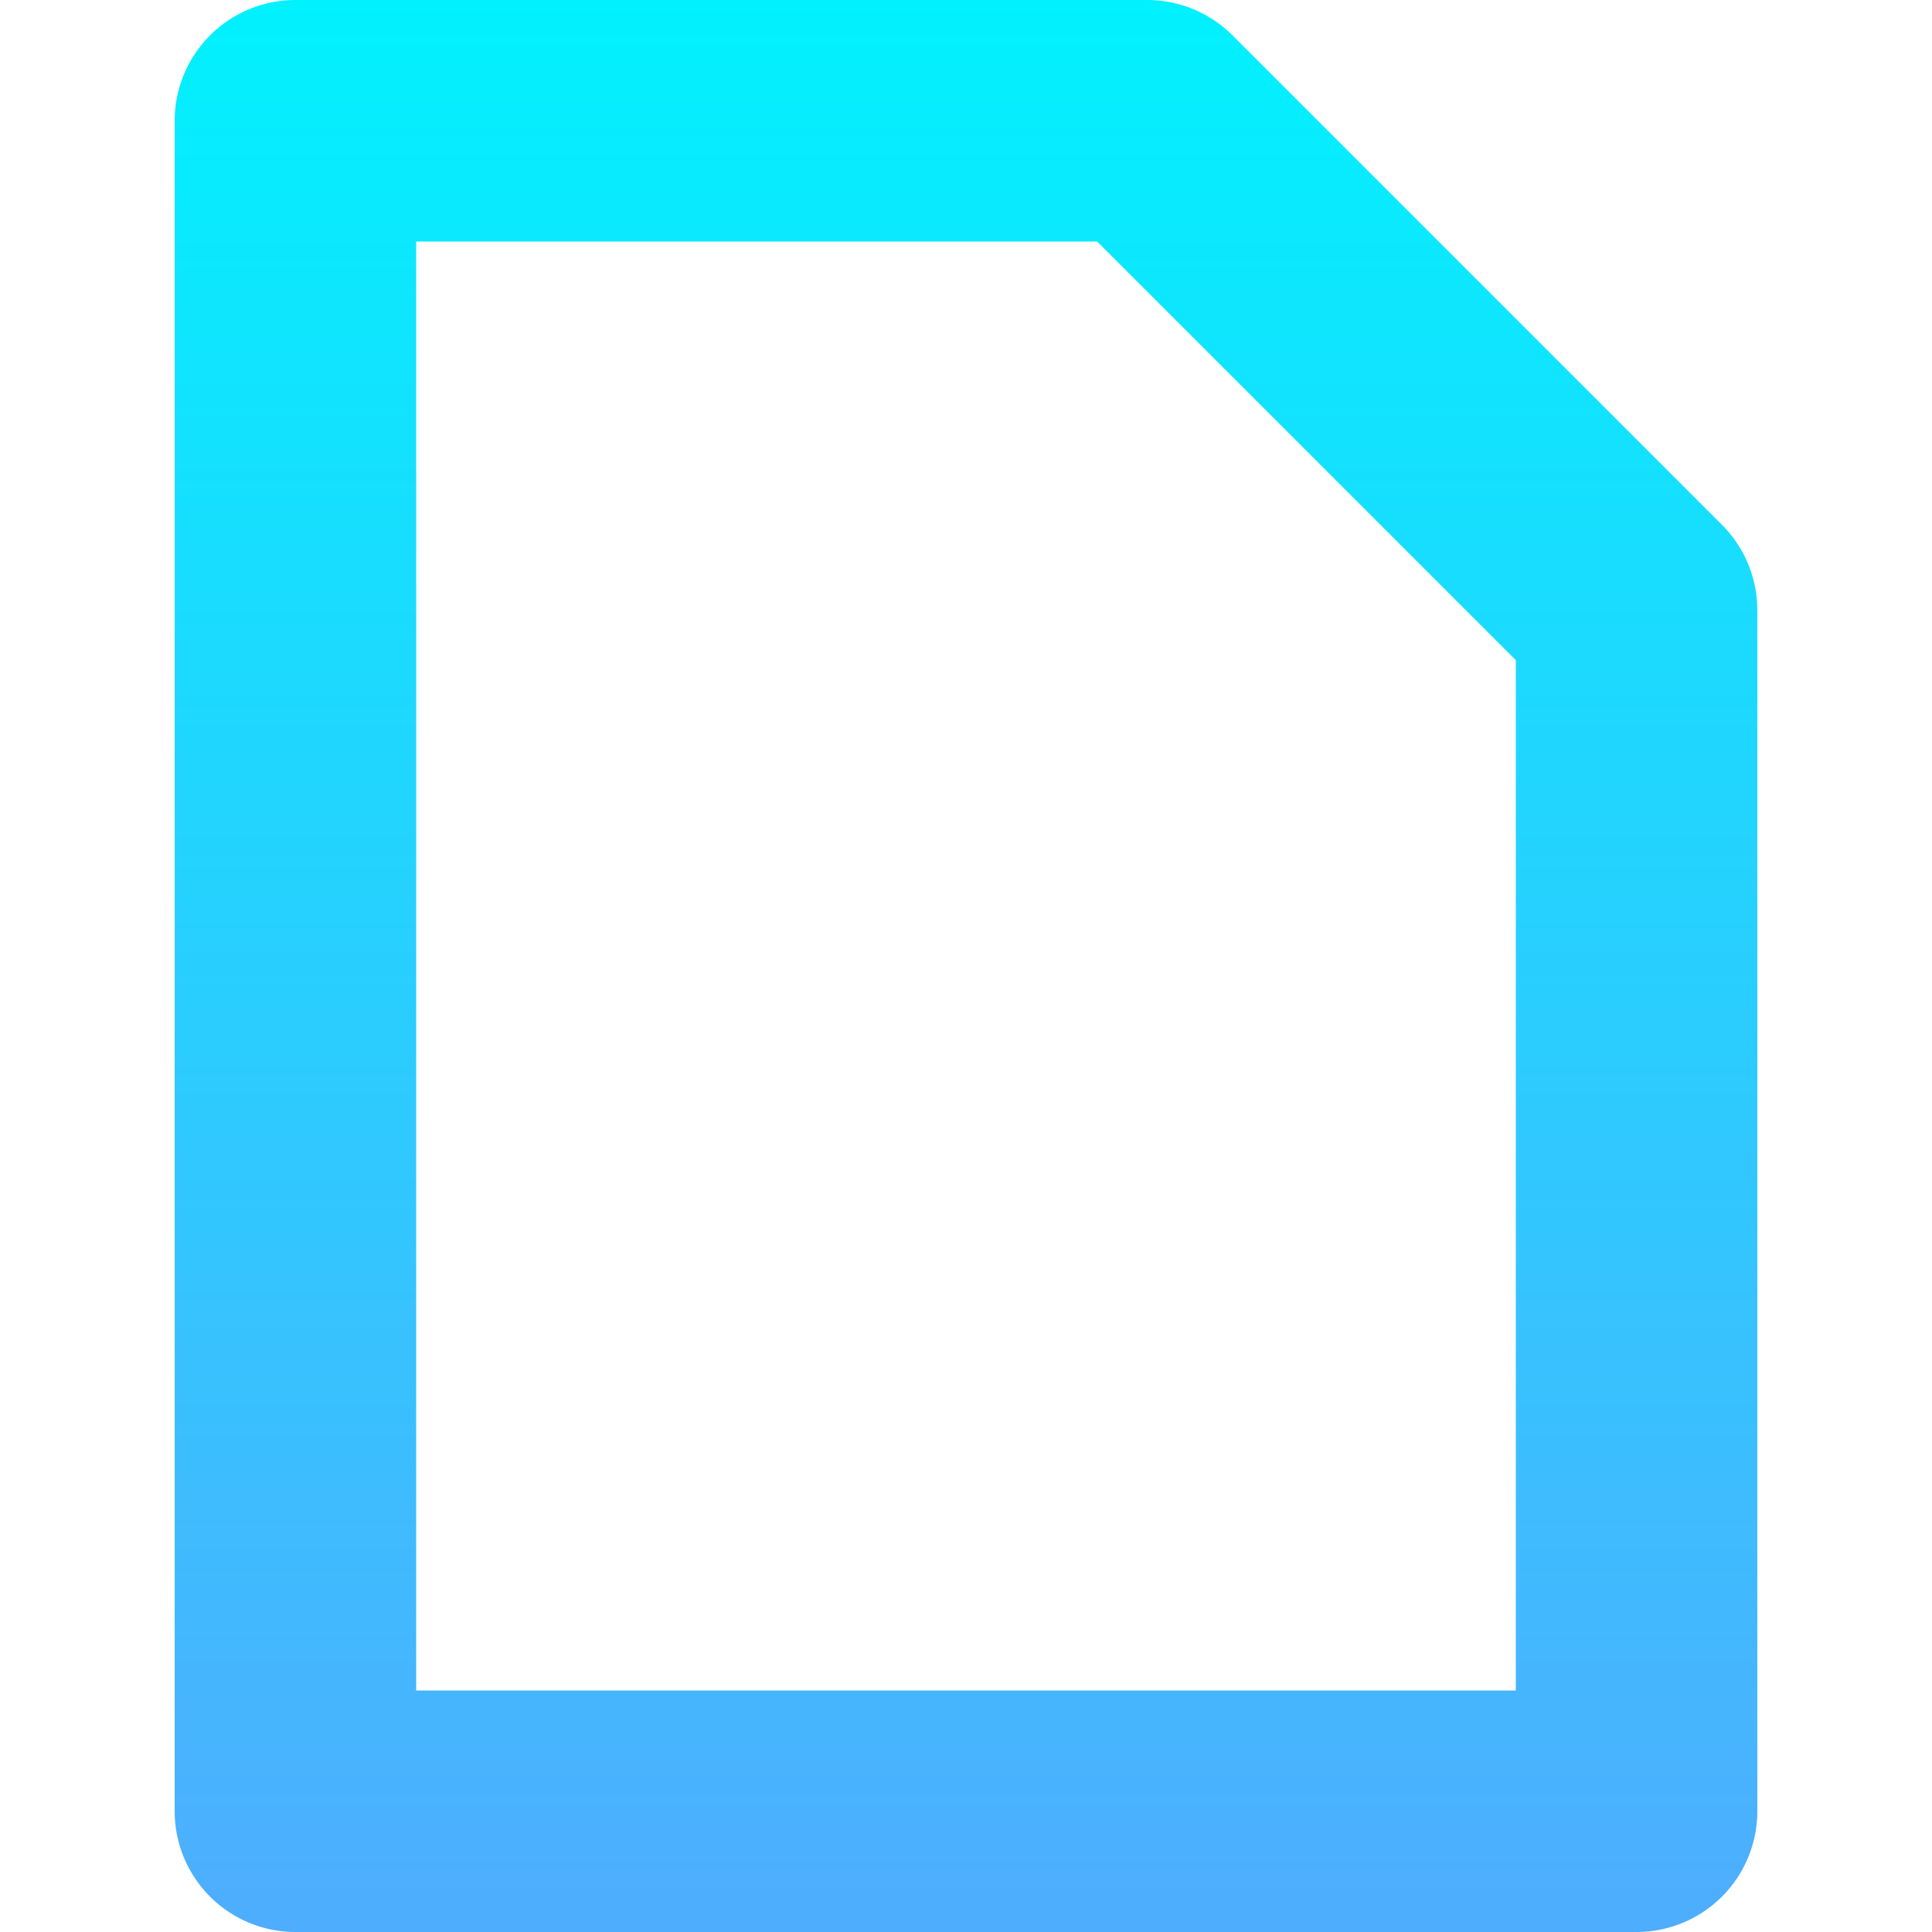<svg id="Layer_1" height="512" viewBox="0 0 512 512" width="512" xmlns="http://www.w3.org/2000/svg" xmlns:xlink="http://www.w3.org/1999/xlink" data-name="Layer 1"><linearGradient id="linear-gradient" gradientUnits="userSpaceOnUse" x1="256" x2="256" y2="512"><stop offset="0" stop-color="#01f1fe"/><stop offset="1" stop-color="#4fadfe"/></linearGradient><path d="m456.334 139.079-129.707-129.706a32 32 0 0 0 -22.627-9.373h-225.707a32 32 0 0 0 -32 32v448a32 32 0 0 0 32 32h355.414a32 32 0 0 0 32-32v-318.293a32 32 0 0 0 -9.373-22.628zm-54.627 308.921h-291.414v-384h180.452l110.962 110.961z" fill="url(#linear-gradient)"/></svg>